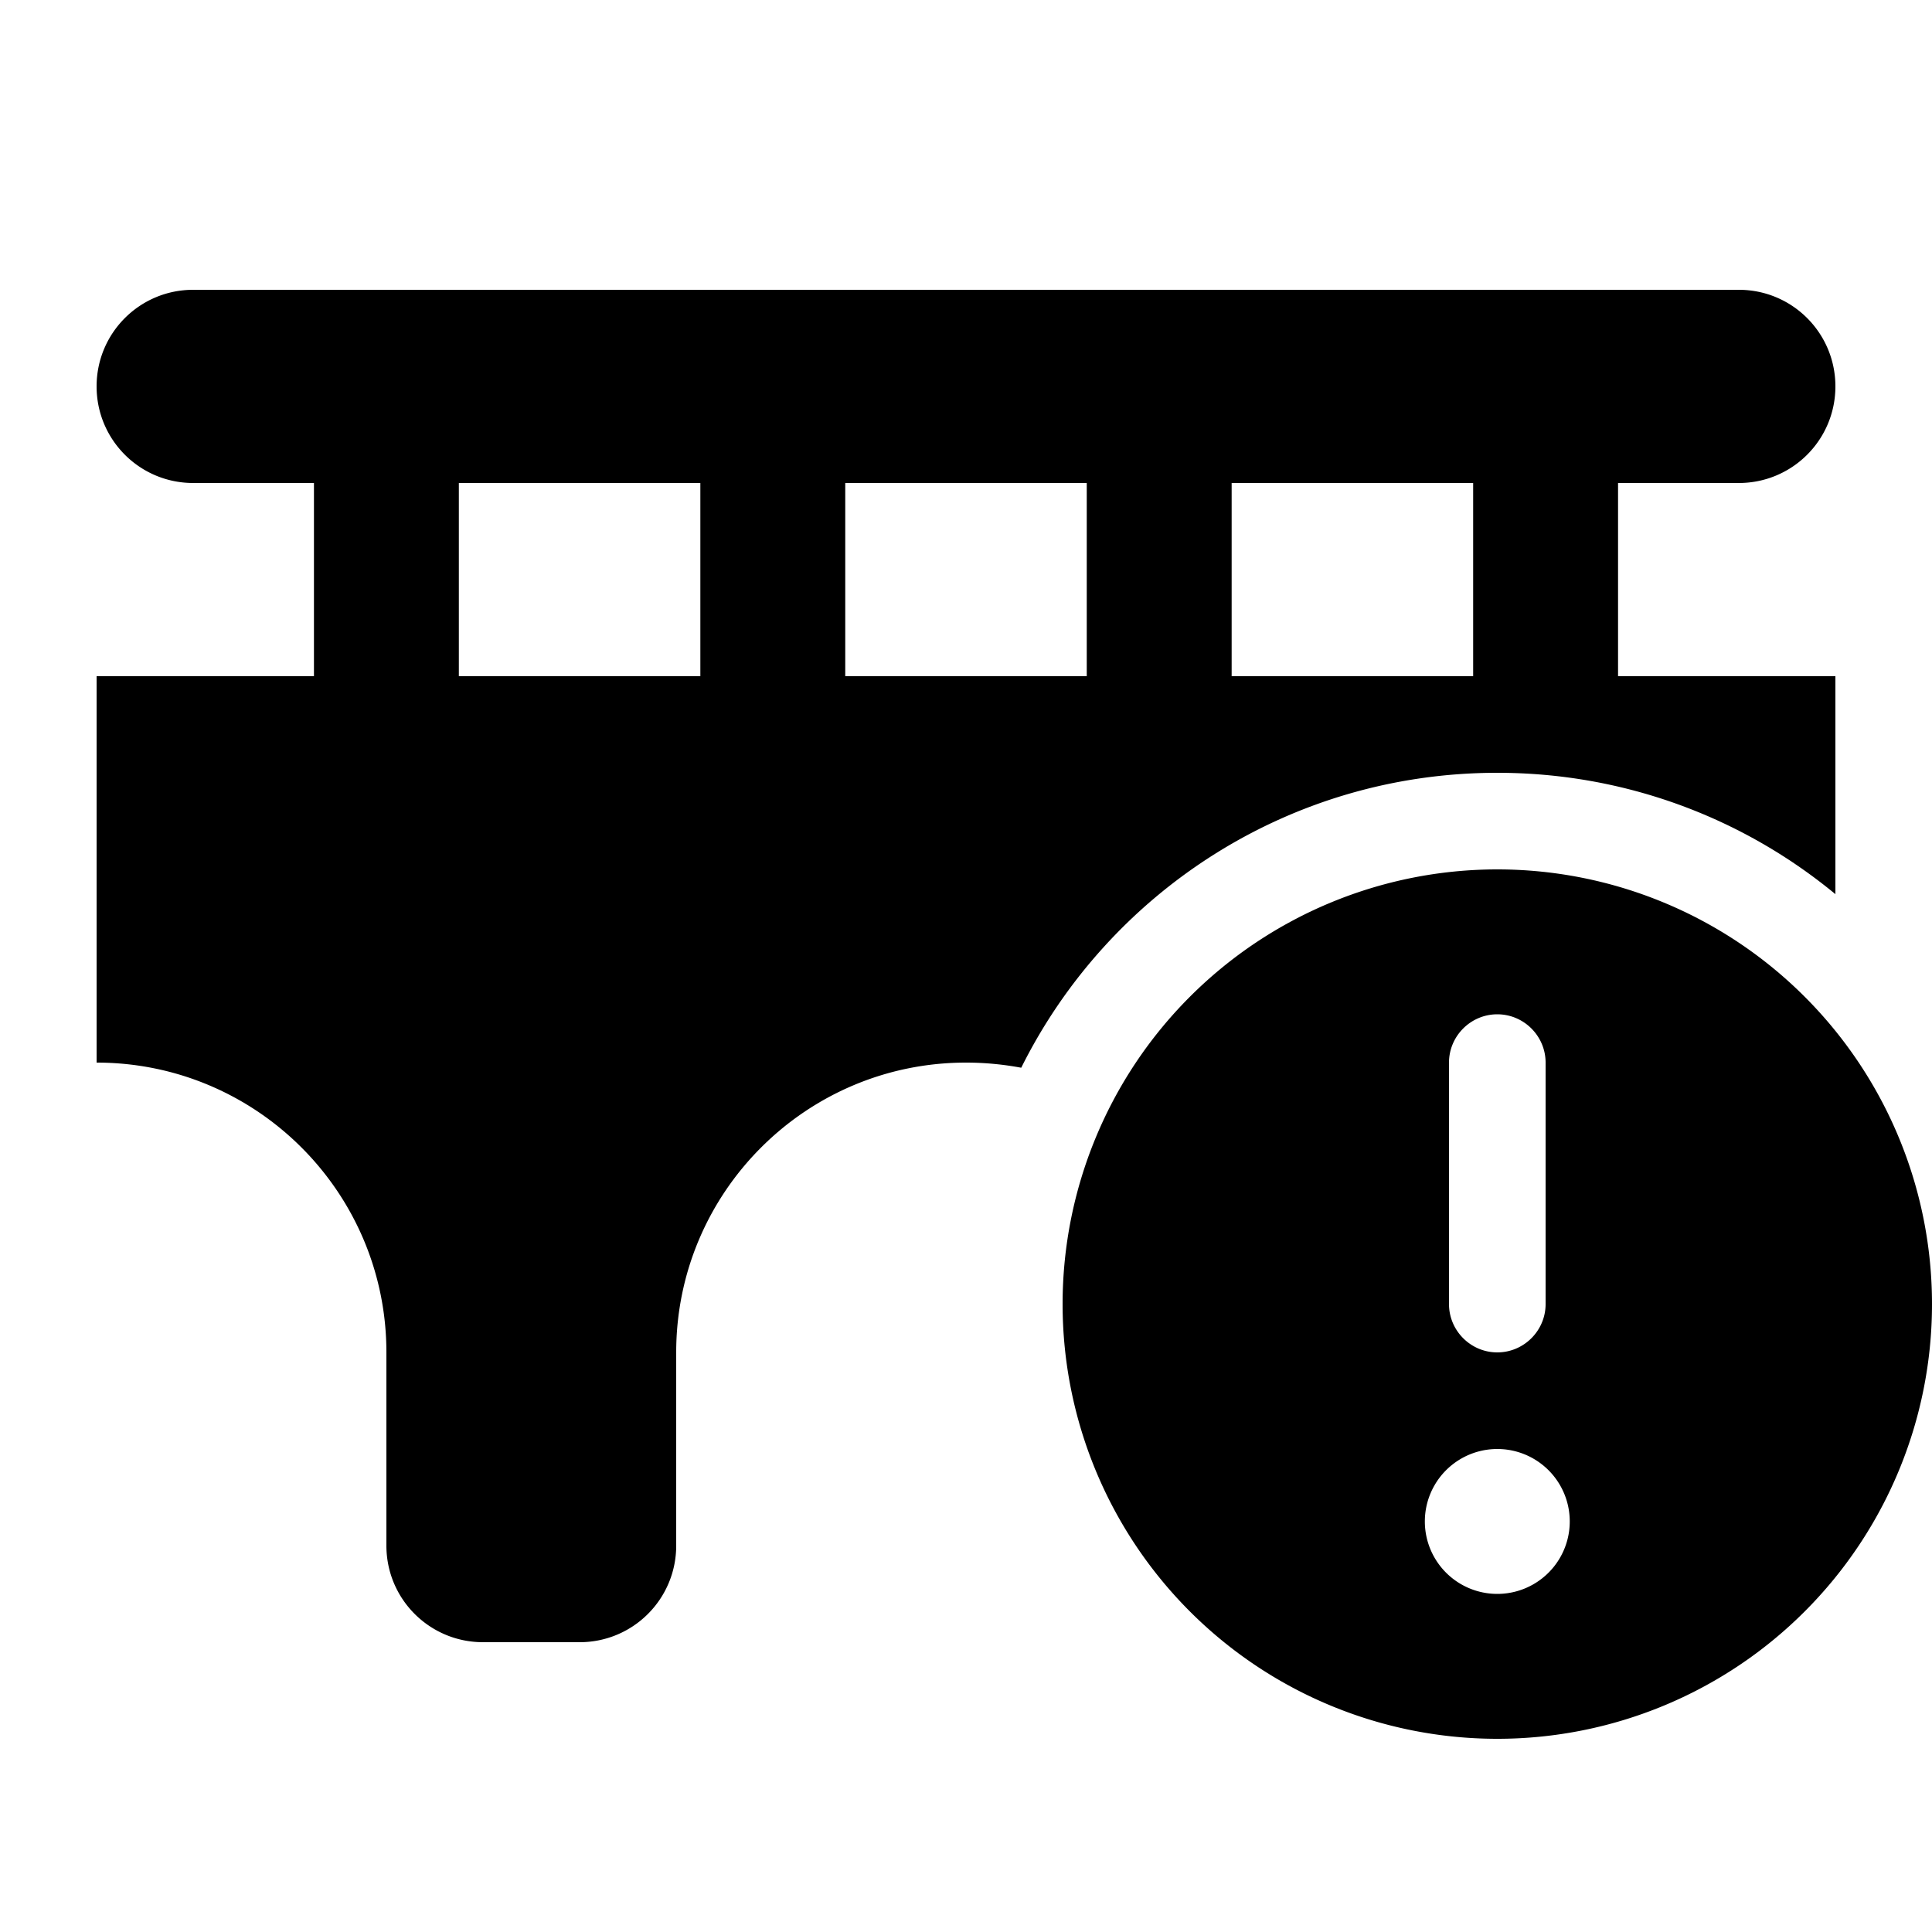 <svg xmlns="http://www.w3.org/2000/svg" width="24" height="24" viewBox="0 0 640 512"><path d="M64 32C46.3 32 32 46.3 32 64s14.3 32 32 32l40 0 0 64-72 0 0 128c53 0 96 43 96 96l0 64c0 17.7 14.3 32 32 32l32 0c17.7 0 32-14.3 32-32l0-64c0-53 43-96 96-96c6.3 0 12.4 .6 18.3 1.7C367.1 231.8 426.9 192 496 192c42.5 0 81.6 15.1 112 40.2l0-72.2-72 0 0-64 40 0c17.7 0 32-14.3 32-32s-14.3-32-32-32L64 32zM488 96l0 64-80 0 0-64 80 0zM360 96l0 64-80 0 0-64 80 0zM232 96l0 64-80 0 0-64 80 0zM496 512a144 144 0 1 0 0-288 144 144 0 1 0 0 288zm0-96a24 24 0 1 1 0 48 24 24 0 1 1 0-48zm0-144c8.8 0 16 7.2 16 16l0 80c0 8.8-7.2 16-16 16s-16-7.2-16-16l0-80c0-8.8 7.2-16 16-16z"/></svg>